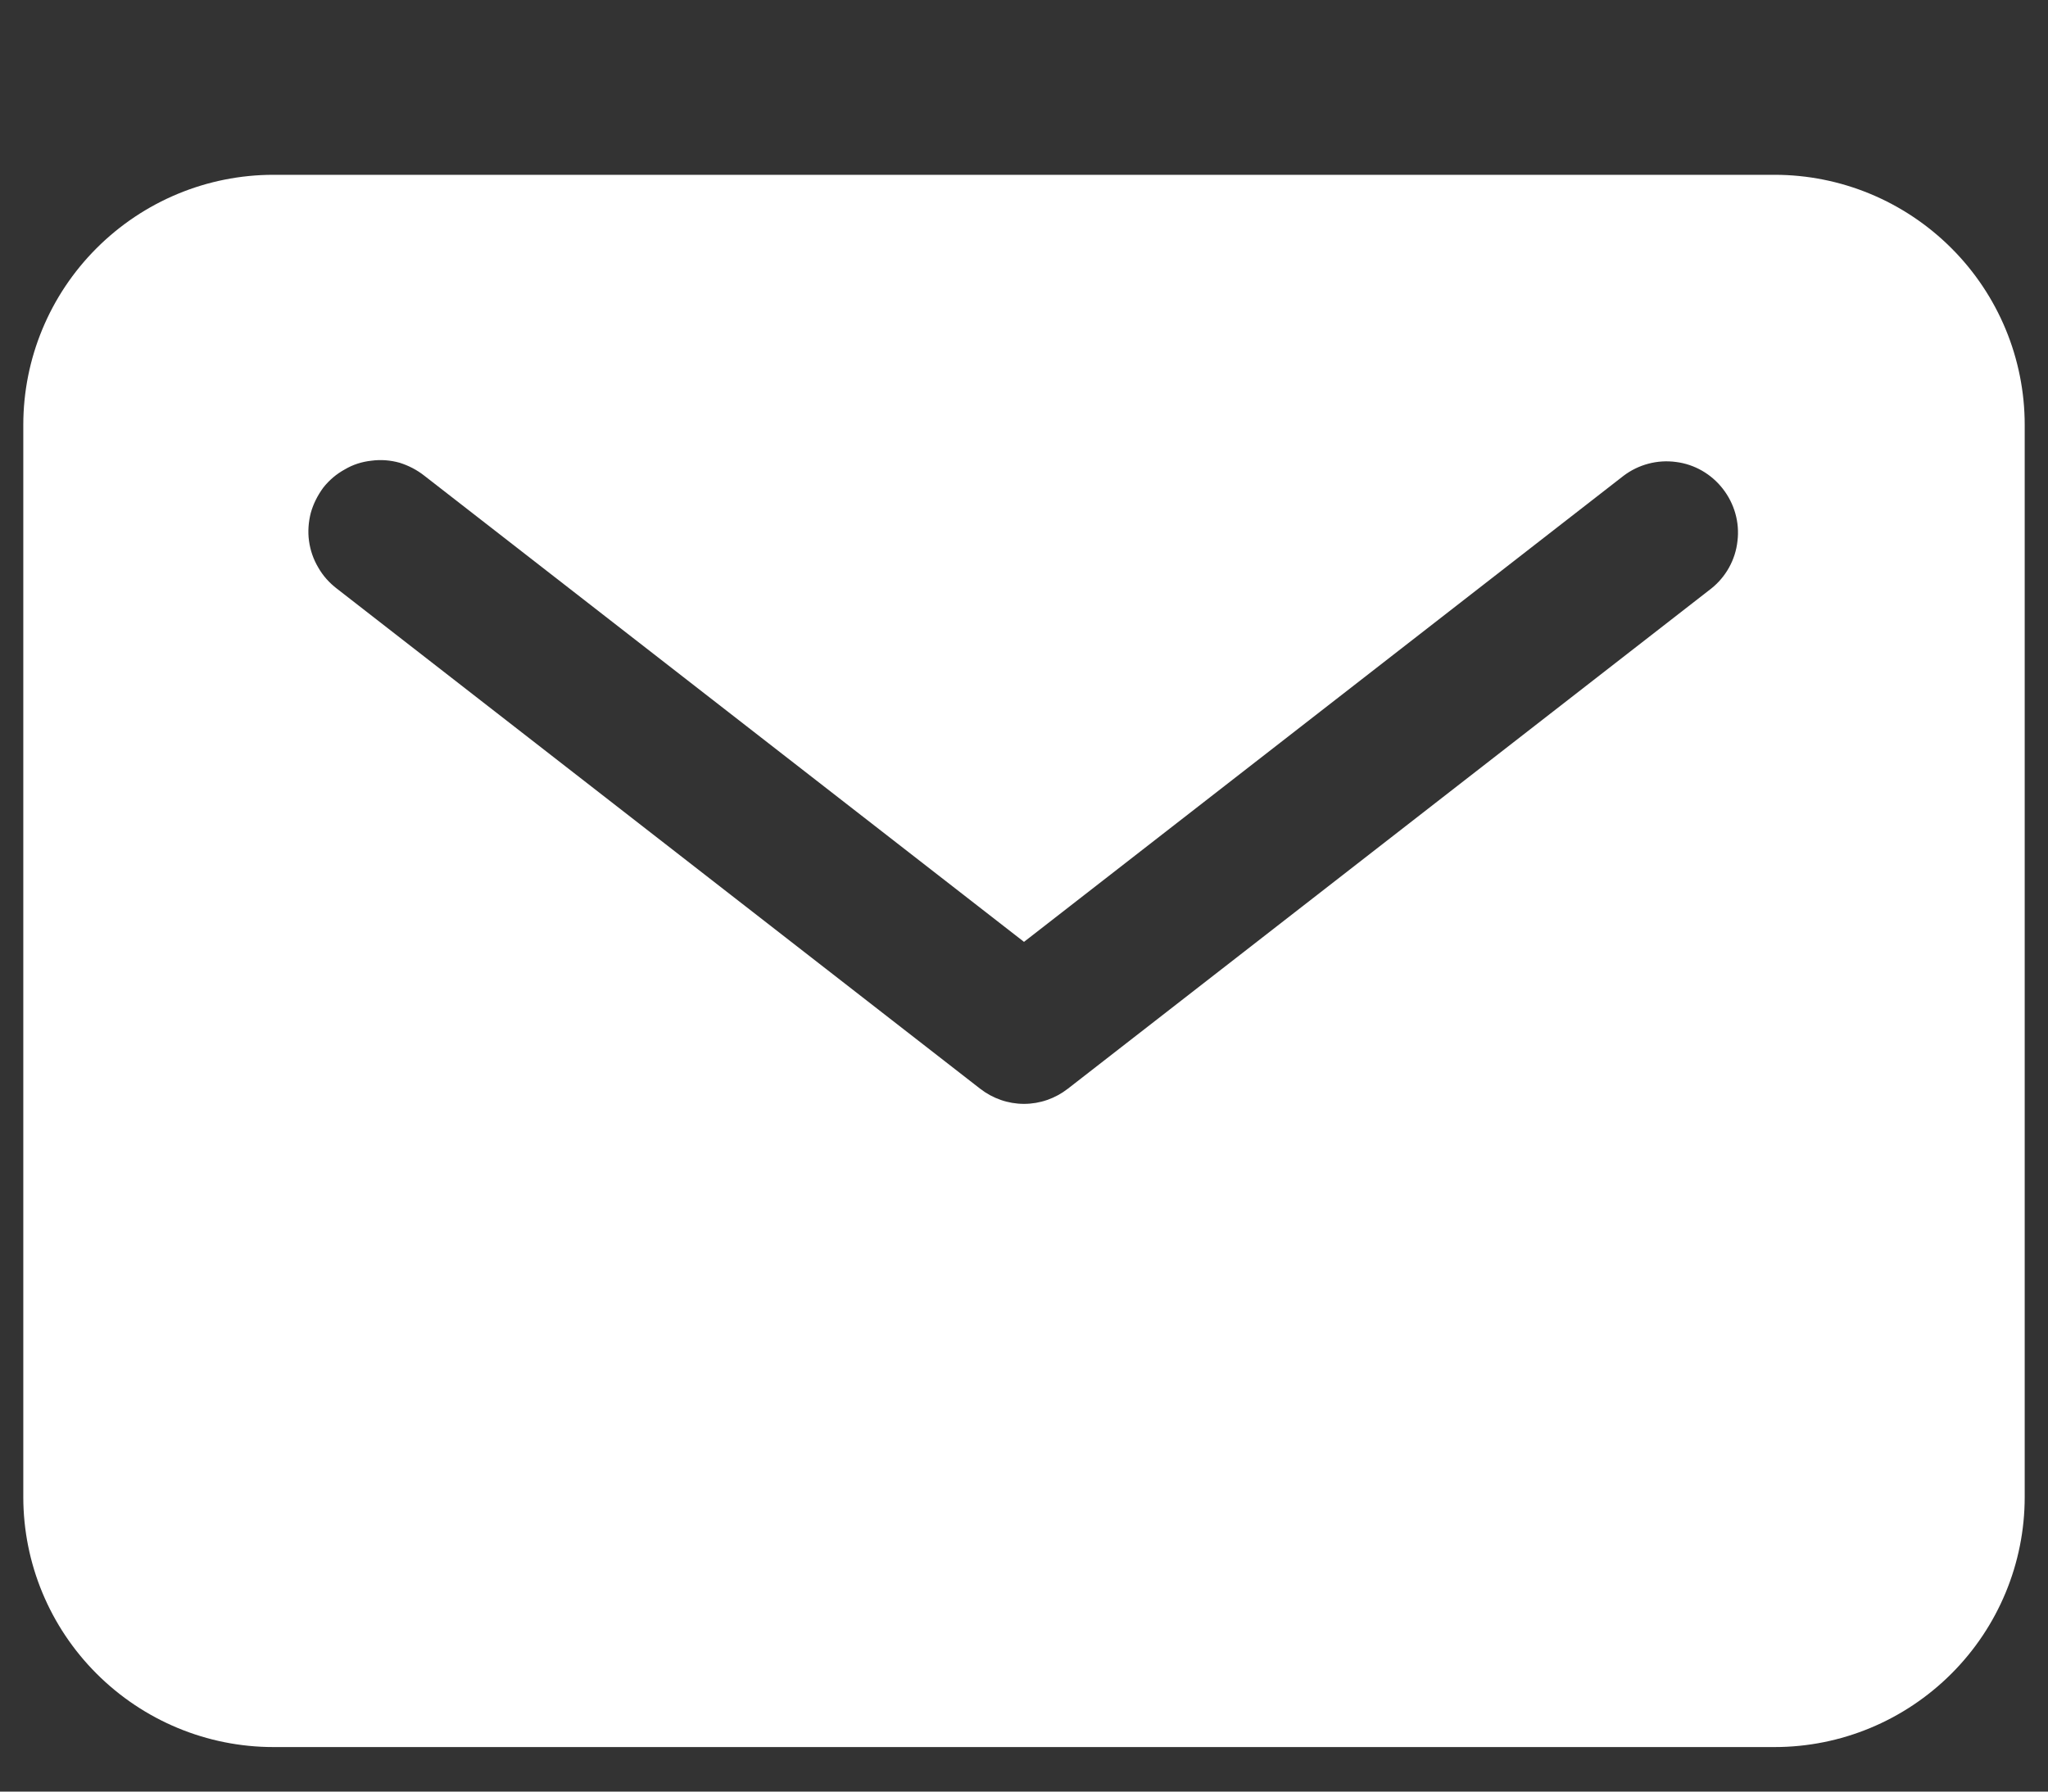<svg width="8" height="7" viewBox="0 0 8 7" fill="none" xmlns="http://www.w3.org/2000/svg">
<rect x="0" y="0" width="8" height="7" fill="#333333" stroke="none"/>
<path id="Vector" d="M6.932 0.683H1.068C0.809 0.683 0.561 0.786 0.377 0.97C0.194 1.153 0.091 1.401 0.091 1.66V5.849C0.091 6.108 0.194 6.356 0.377 6.539C0.561 6.723 0.809 6.826 1.068 6.826H6.932C7.191 6.826 7.439 6.723 7.623 6.539C7.806 6.356 7.909 6.108 7.909 5.849V1.66C7.909 1.401 7.806 1.153 7.623 0.97C7.439 0.786 7.191 0.683 6.932 0.683ZM6.684 2.3L4.171 4.254C4.122 4.292 4.062 4.313 4 4.313C3.938 4.313 3.878 4.292 3.829 4.254L1.316 2.3C1.286 2.277 1.261 2.249 1.243 2.217C1.224 2.185 1.212 2.15 1.207 2.113C1.202 2.077 1.205 2.039 1.214 2.004C1.224 1.968 1.241 1.935 1.263 1.905C1.286 1.876 1.314 1.852 1.347 1.834C1.379 1.815 1.414 1.804 1.451 1.8C1.488 1.795 1.525 1.798 1.561 1.808C1.596 1.819 1.629 1.836 1.658 1.859L4 3.68L6.342 1.859C6.4 1.815 6.474 1.795 6.547 1.805C6.619 1.814 6.685 1.852 6.73 1.91C6.775 1.968 6.796 2.041 6.787 2.114C6.779 2.187 6.742 2.254 6.684 2.3Z" fill="white"/>
</svg>
